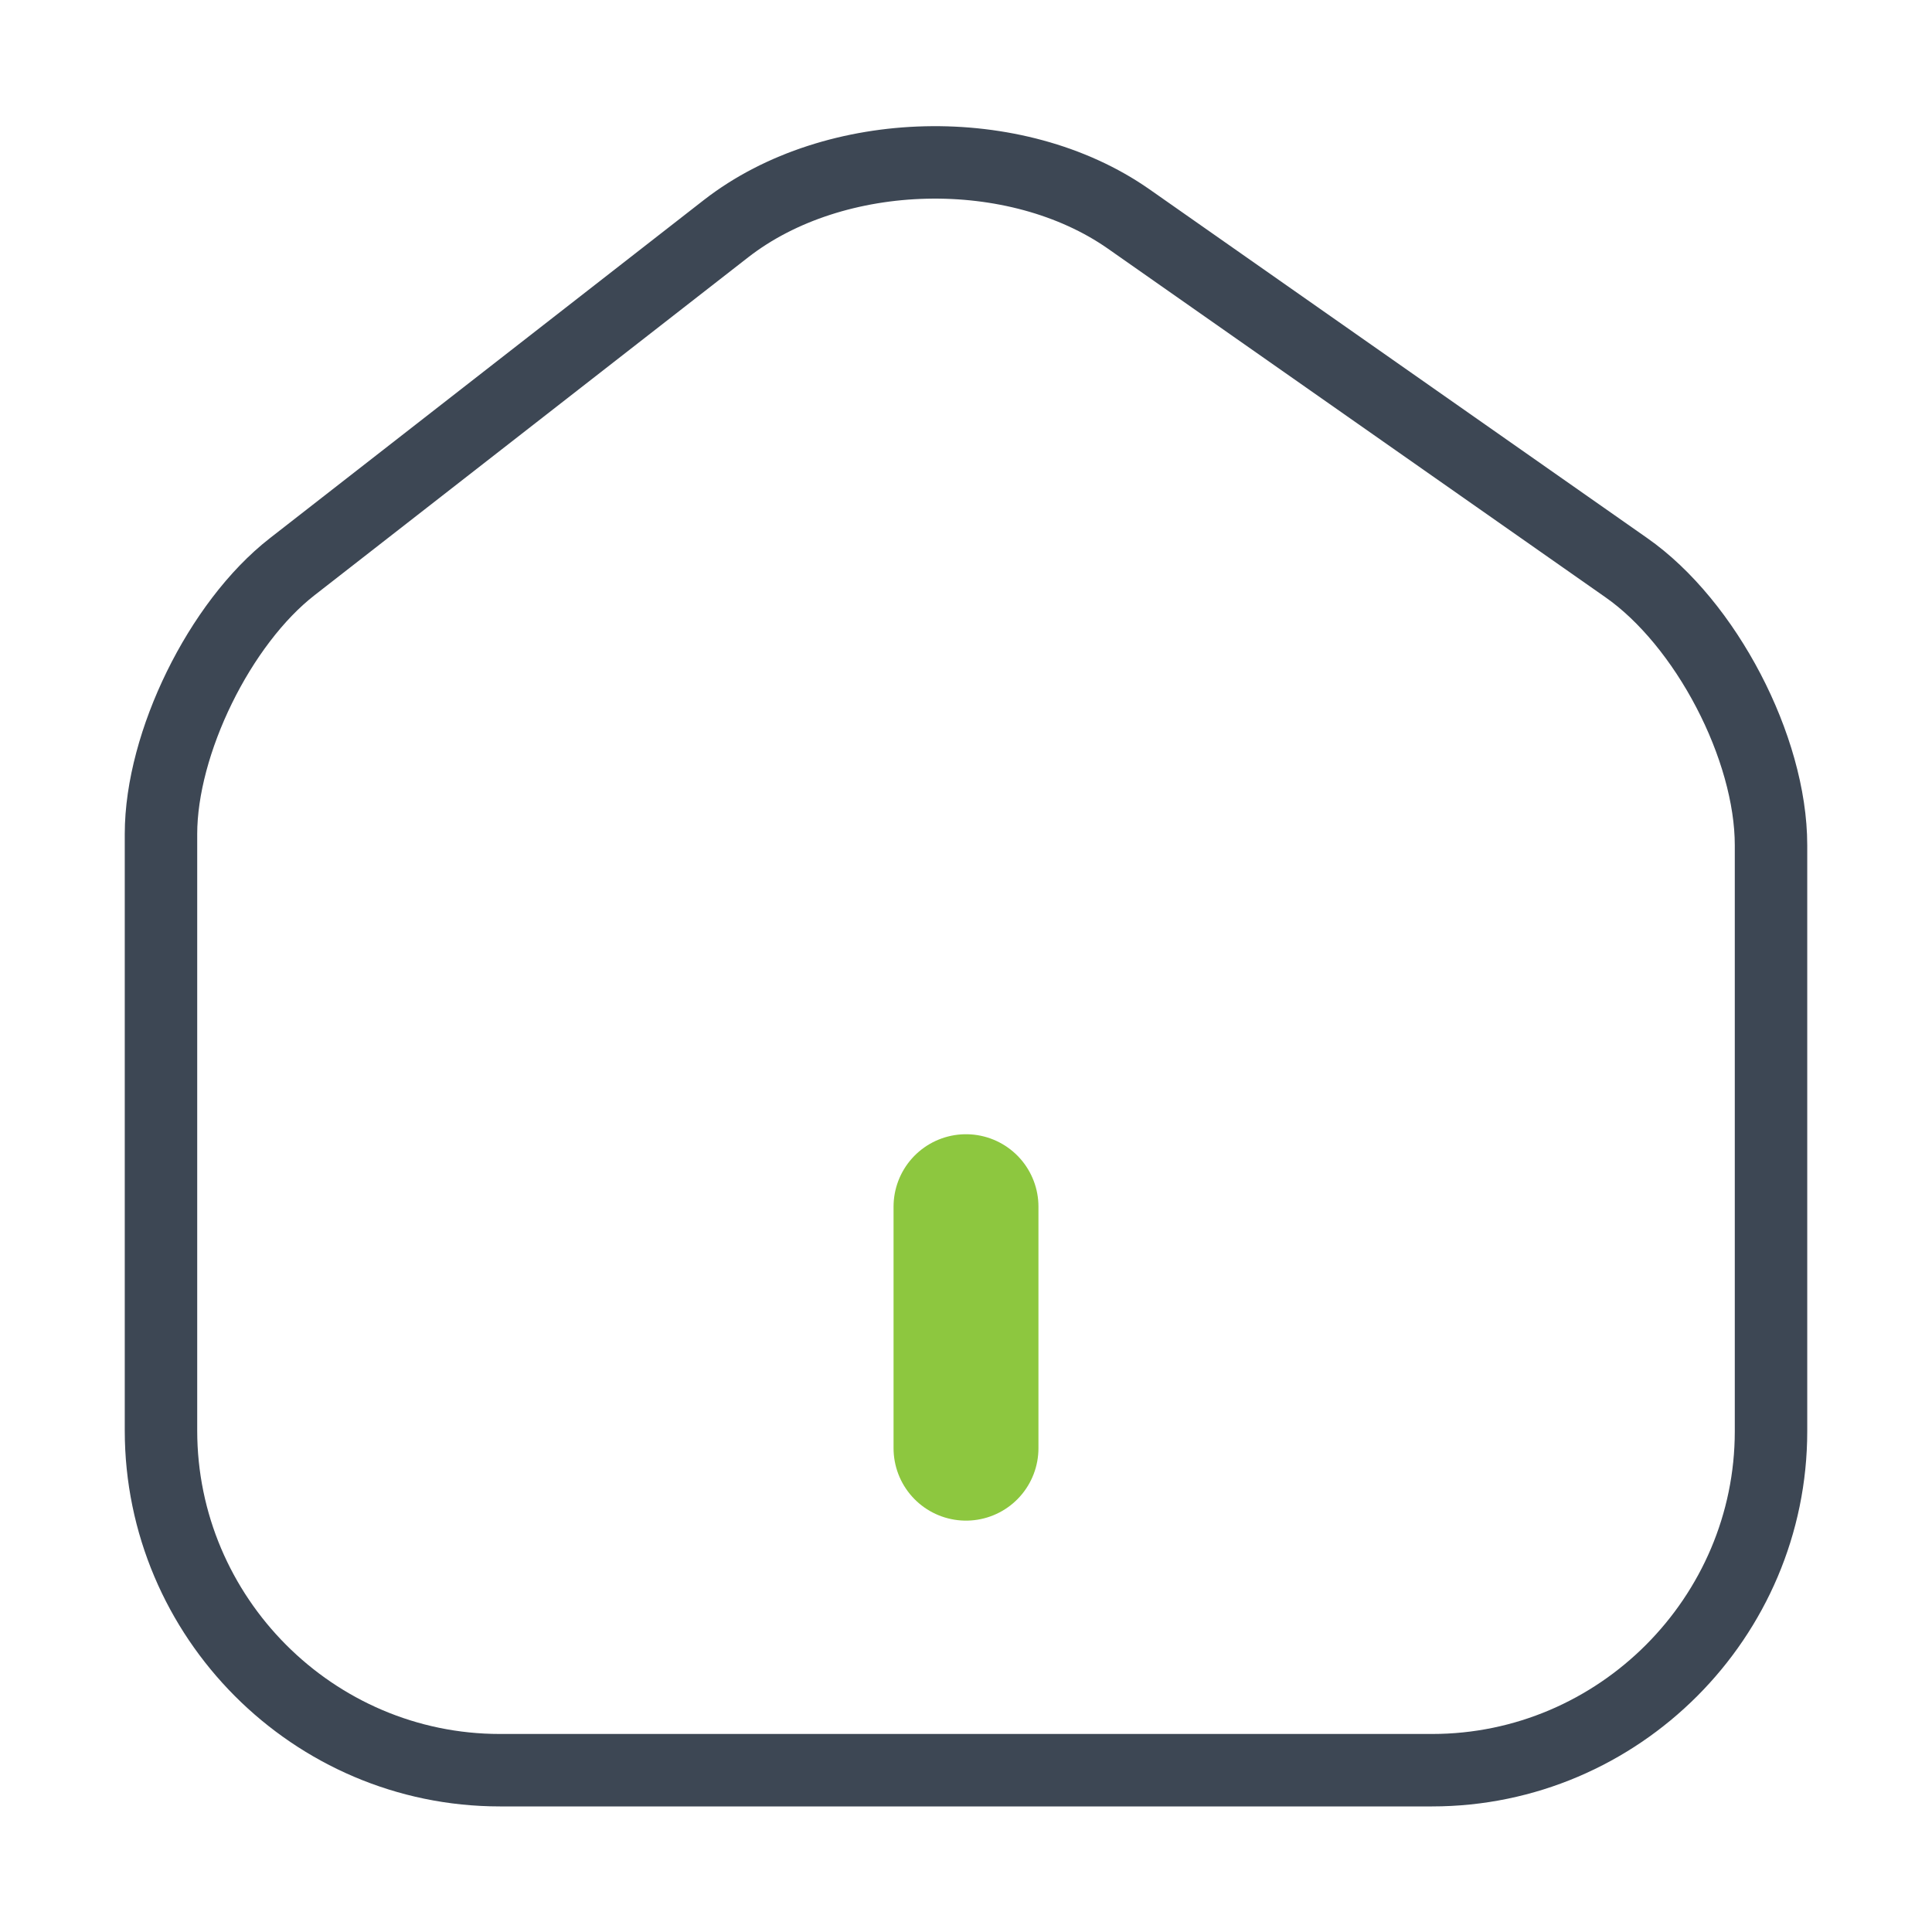 <svg width="40" height="40" viewBox="0 0 40 40" fill="none" xmlns="http://www.w3.org/2000/svg">
<path d="M15.033 4.733L6.05 11.733C4.55 12.9 3.333 15.383 3.333 17.267V29.617C3.333 33.483 6.483 36.65 10.35 36.65H29.65C33.517 36.65 36.667 33.483 36.667 29.633V17.5C36.667 15.483 35.317 12.9 33.667 11.75L23.367 4.533C21.033 2.9 17.283 2.983 15.033 4.733Z" stroke="#3D4754" stroke-width="1.5" stroke-linecap="round" stroke-linejoin="round"/>
<path d="M20 29.983V24.983" stroke="#8DC73F" stroke-width="3" stroke-linecap="round" stroke-linejoin="round"/>
</svg>
